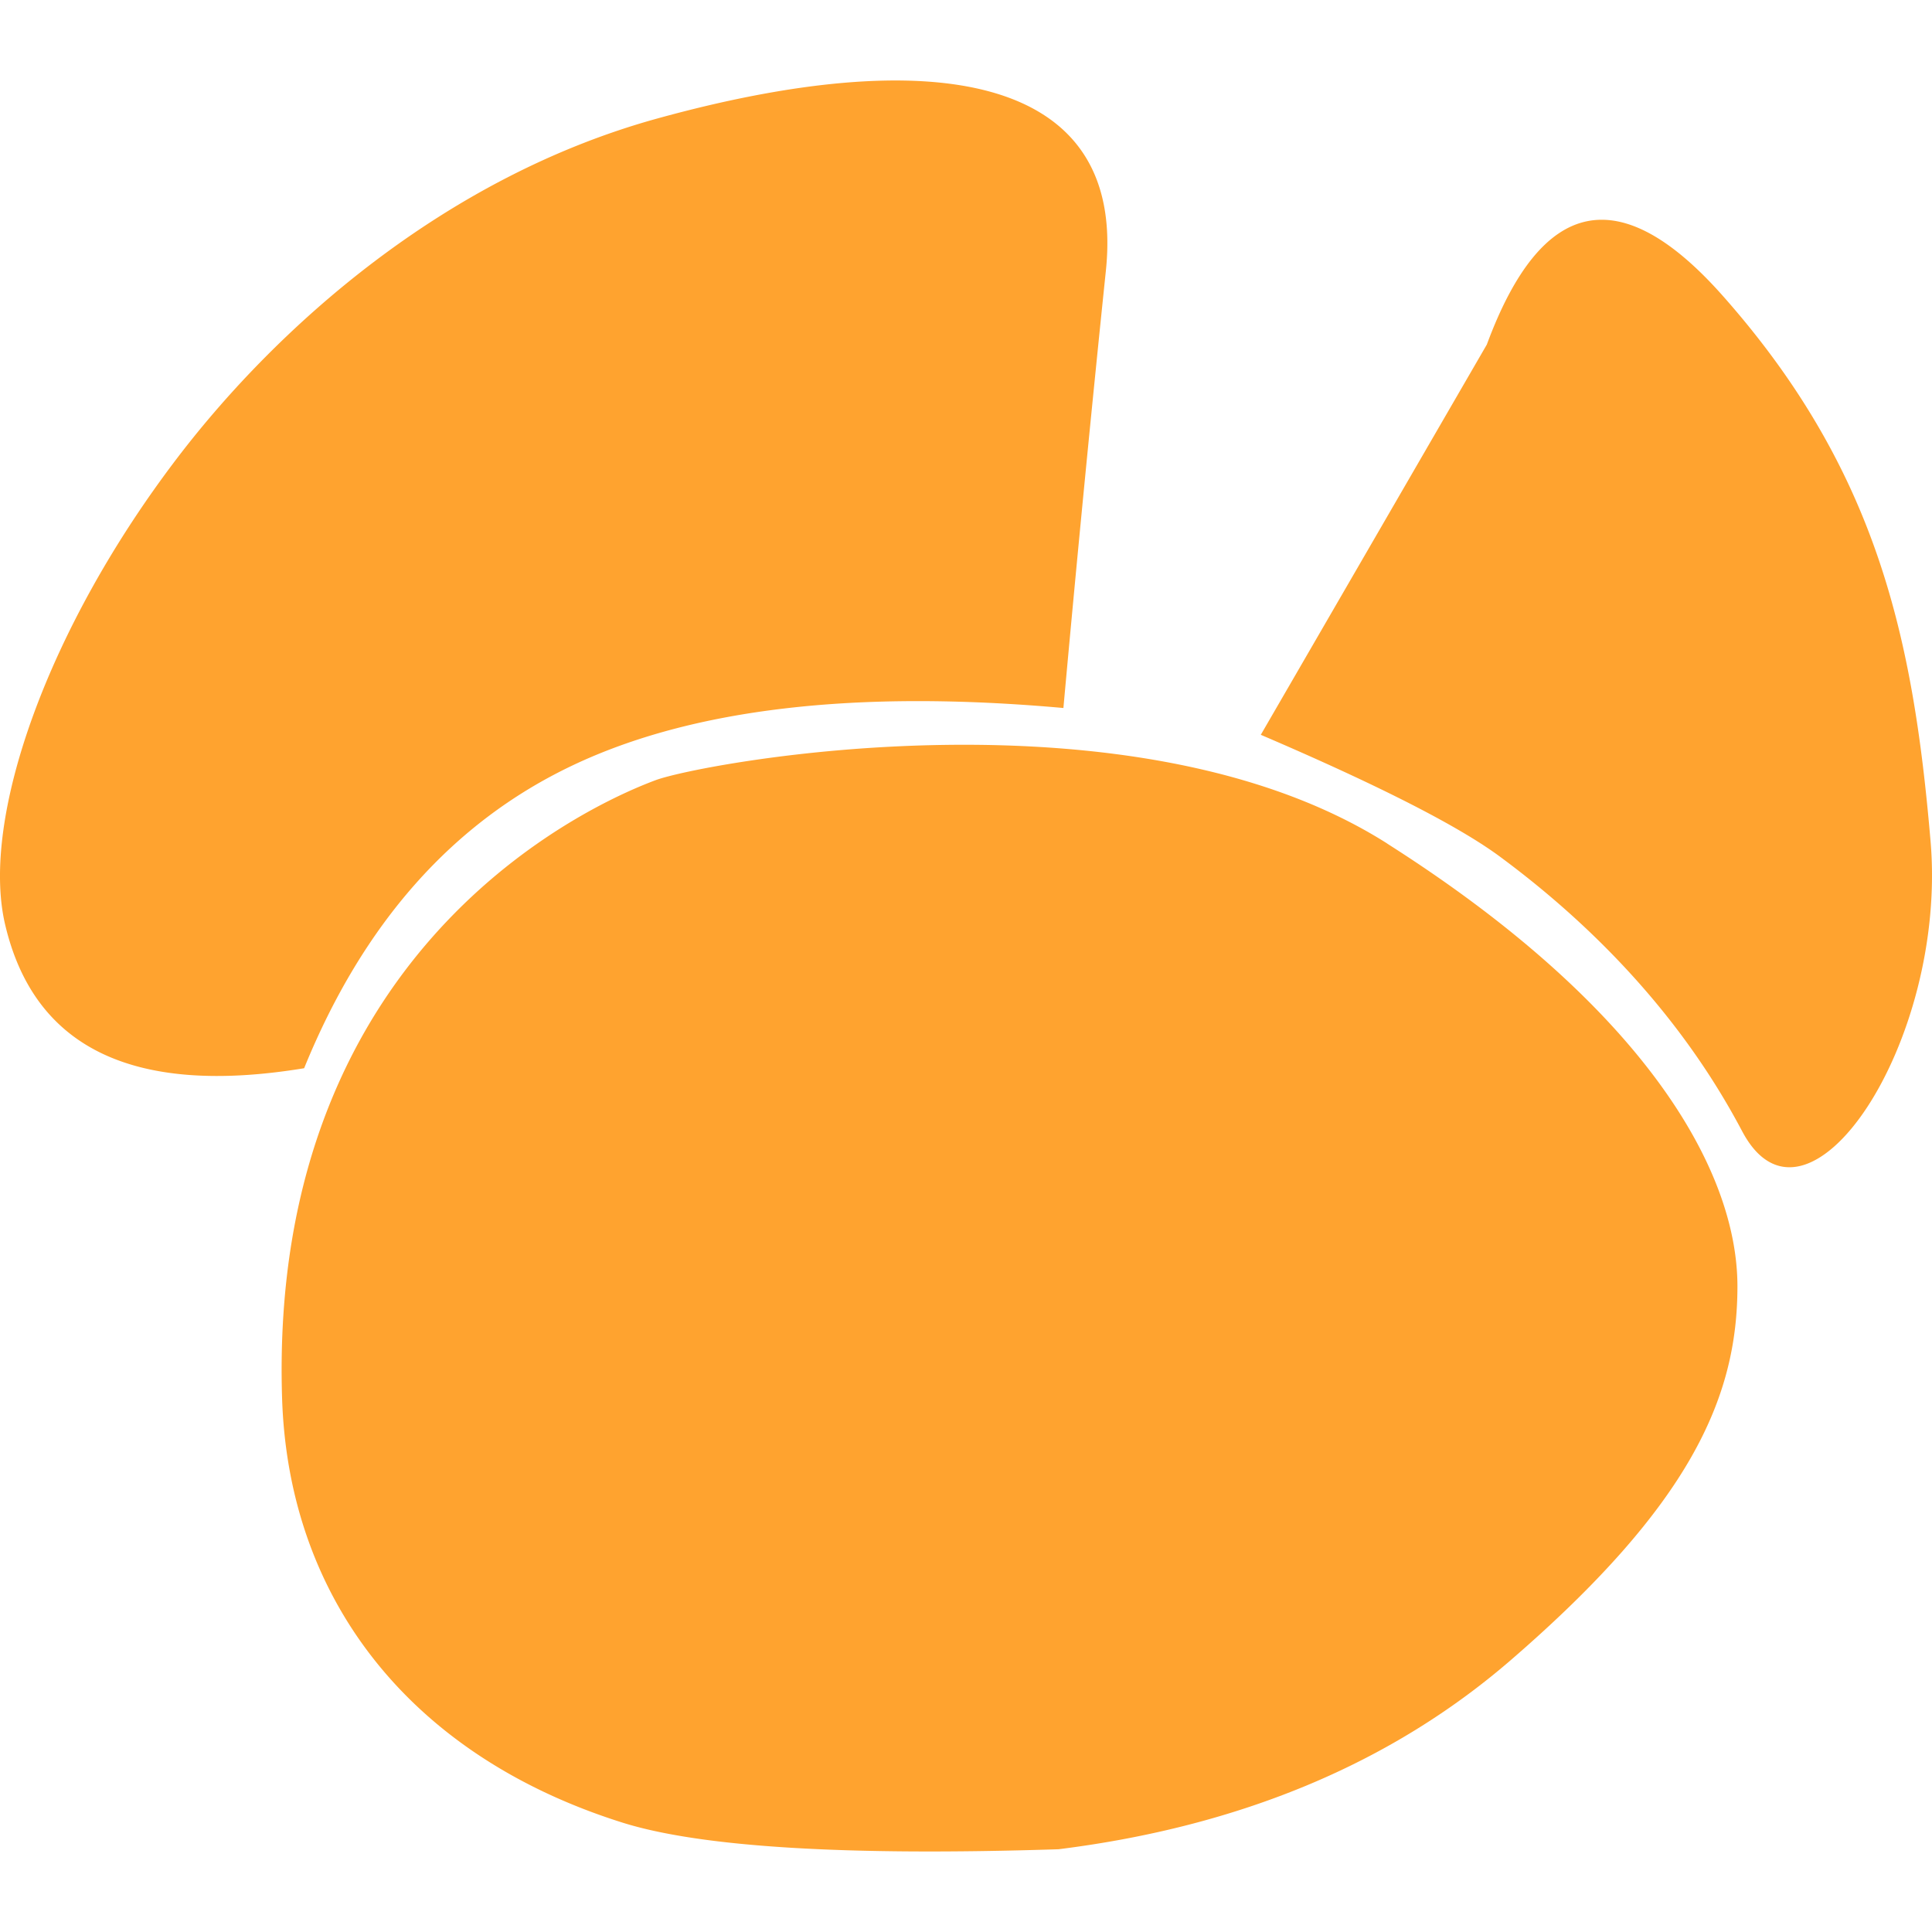 <?xml version="1.0" standalone="no"?><!DOCTYPE svg PUBLIC "-//W3C//DTD SVG 1.1//EN" "http://www.w3.org/Graphics/SVG/1.1/DTD/svg11.dtd"><svg class="icon" viewBox="0 0 1024 1024" version="1.1" xmlns="http://www.w3.org/2000/svg"  xmlns:xlink="http://www.w3.org/1999/xlink" width="256" height="256"><path d="M735.275 447.147c134.4 85.419 185.6 171.52 185.6 234.667 0 59.008-25.088 115.925-120.107 198.059-63.317 54.741-143.232 88.192-239.744 100.267-112.64 3.627-189.696-1.109-231.125-14.123-113.707-35.797-177.152-119.637-180.395-225.195-7.595-244.949 173.355-318.165 198.059-327.339 24.747-9.173 253.269-51.797 387.712 33.621z m178.261-289.877c81.792 92.587 100.565 181.76 109.696 288.512 9.131 106.709-65.579 218.325-99.797 153.899-15.275-28.8-50.645-88.149-128.469-145.664-21.931-16.213-64.171-37.76-126.72-64.555L788.053 182.613c29.099-78.677 70.912-87.168 125.44-25.387z m-327.381-13.952a17848.832 17848.832 0 0 0-22.528 231.936c-109.867-9.856-196.608 0.256-260.139 30.421-63.573 30.165-111.019 83.669-142.293 160.512-90.325 14.848-143.147-10.581-158.507-76.288-13.141-56.149 22.571-157.44 91.947-248.064C146.987 173.525 235.093 94.123 348.245 62.848c143.616-39.68 248.789-24.875 237.909 80.469z" fill="#ffa32f"></path></svg>